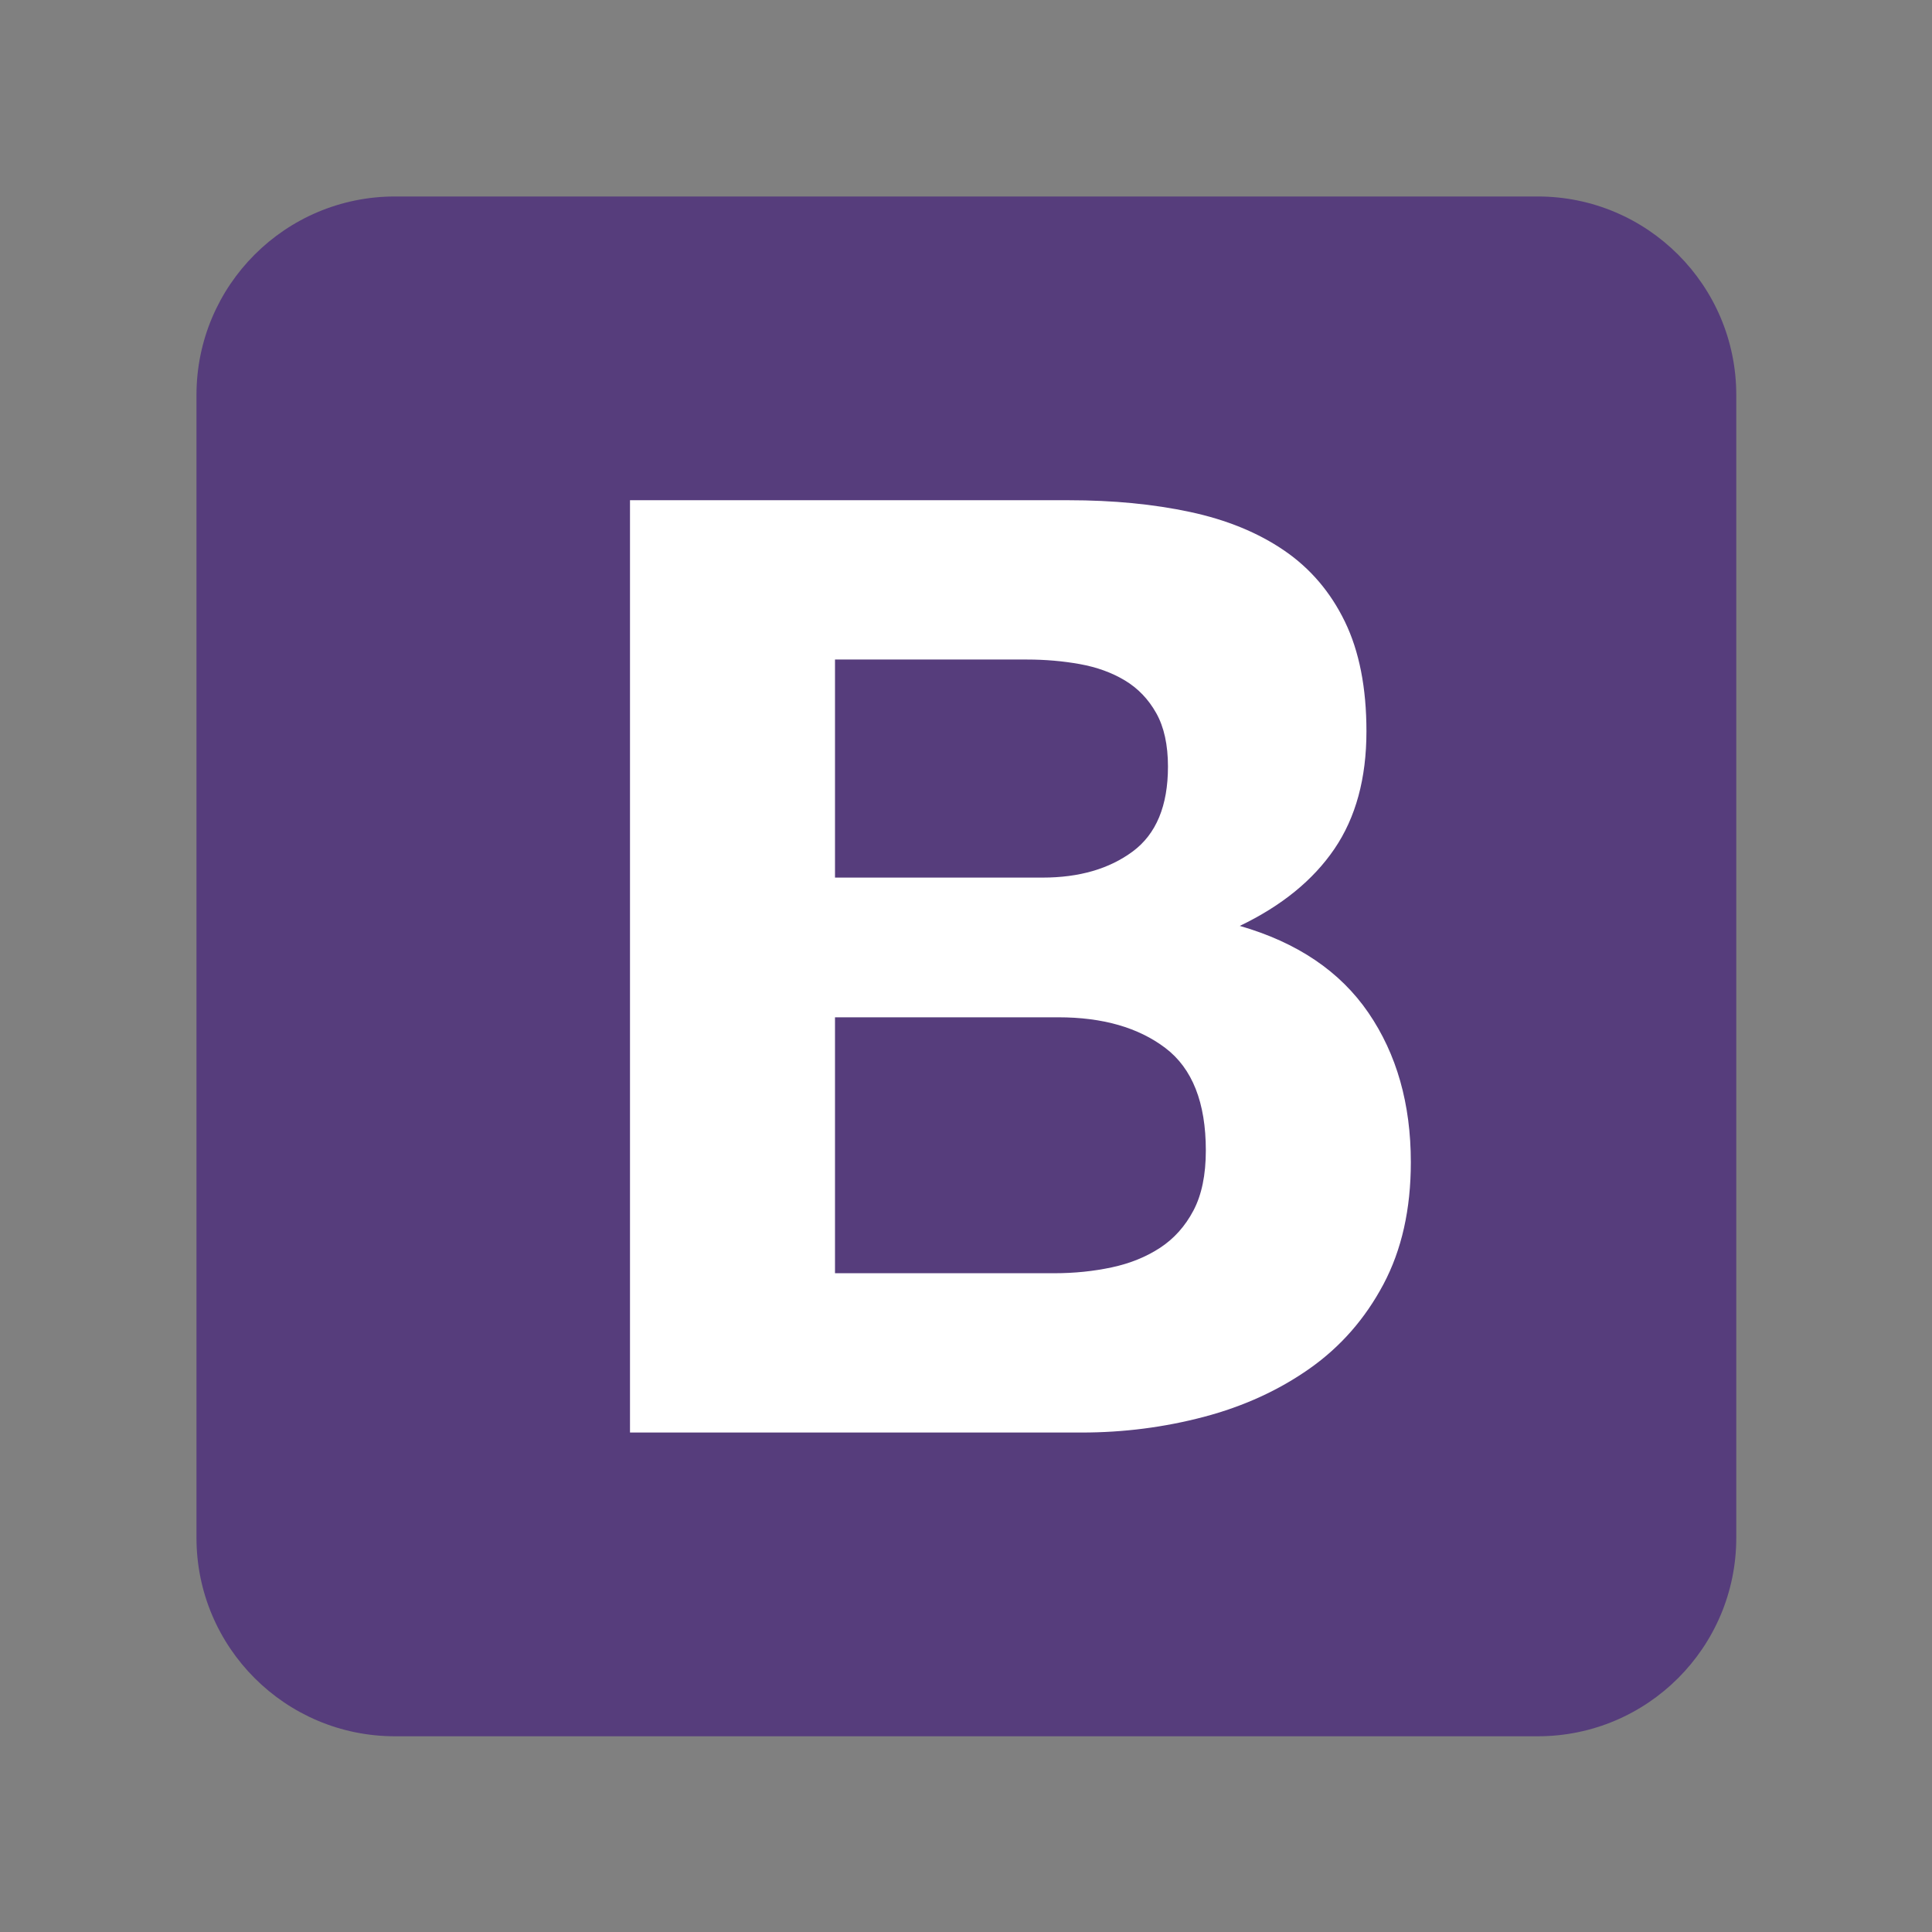 <?xml version="1.0" encoding="UTF-8" standalone="no"?>
<svg
   xmlns:dc="http://purl.org/dc/elements/1.1/"
   xmlns:cc="http://creativecommons.org/ns#"
   xmlns:rdf="http://www.w3.org/1999/02/22-rdf-syntax-ns#"
   xmlns:svg="http://www.w3.org/2000/svg"
   xmlns="http://www.w3.org/2000/svg"
   xmlns:sodipodi="http://sodipodi.sourceforge.net/DTD/sodipodi-0.dtd"
   xmlns:inkscape="http://www.inkscape.org/namespaces/inkscape"
   width="256px"
   height="256px"
   viewBox="0 0 256 256"
   version="1.1"
   preserveAspectRatio="xMidYMid"
   id="svg8"
   sodipodi:docname="bootstrapcolor.svg"
   inkscape:version="0.92.1 unknown">
  <rect x="0" y="0" width="256" height="256" fill="#808080" stroke="none"/>
  <defs
     id="defs12" />
  <sodipodi:namedview
     pagecolor="#ffffff"
     bordercolor="#666666"
     borderopacity="1"
     objecttolerance="10"
     gridtolerance="10"
     guidetolerance="10"
     inkscape:pageopacity="0"
     inkscape:pageshadow="2"
     inkscape:window-width="1600"
     inkscape:window-height="821"
     id="namedview10"
     showgrid="false"
     inkscape:zoom="0.921875"
     inkscape:cx="-259.25424"
     inkscape:cy="128"
     inkscape:window-x="0"
     inkscape:window-y="24"
     inkscape:window-maximized="1"
     inkscape:current-layer="svg8" />
  <g
     id="g6"
     transform="matrix(0.797,0,0,0.797,26.034,26.034)">
    <path
       d="M 0,222.991 C 0,241.223 14.779,256 33.009,256 H 222.991 C 241.223,256 256,241.221 256,222.991 V 33.009 C 256,14.777 241.221,0 222.991,0 H 33.009 C 14.777,0 0,14.779 0,33.009 Z"
       id="path2"
       inkscape:connector-curvature="0"
       style="fill:#563d7c" />
    <path
       d="M 106.158,113.238 V 76.985 h 31.912 c 3.039,0 5.97,0.253 8.792,0.76 2.822,0.507 5.319,1.411 7.489,2.714 2.171,1.303 3.908,3.112 5.21,5.427 1.303,2.316 1.954,5.282 1.954,8.901 0,6.513 -1.954,11.216 -5.861,14.111 -3.908,2.894 -8.901,4.342 -14.979,4.342 z M 72.075,50.5 v 155 h 75.112 c 6.947,0 13.713,-0.868 20.298,-2.605 6.585,-1.737 12.446,-4.414 17.584,-8.032 5.138,-3.618 9.226,-8.285 12.265,-14.002 3.039,-5.717 4.559,-12.482 4.559,-20.298 0,-9.697 -2.352,-17.982 -7.055,-24.856 -4.704,-6.874 -11.831,-11.686 -21.383,-14.436 6.947,-3.329 12.193,-7.598 15.739,-12.808 3.546,-5.21 5.319,-11.723 5.319,-19.538 0,-7.236 -1.194,-13.315 -3.582,-18.235 -2.388,-4.921 -5.753,-8.864 -10.095,-11.831 -4.342,-2.967 -9.552,-5.102 -15.63,-6.404 C 159.127,51.151 152.397,50.5 145.016,50.5 Z m 34.083,128.515 v -42.549 h 37.122 c 7.381,0 13.315,1.7 17.801,5.102 4.486,3.401 6.73,9.081 6.73,17.041 0,4.052 -0.687,7.381 -2.062,9.986 -1.375,2.605 -3.22,4.667 -5.536,6.187 -2.316,1.52 -4.993,2.605 -8.032,3.256 -3.039,0.651 -6.223,0.977 -9.552,0.977 z"
       id="path4"
       inkscape:connector-curvature="0"
       style="fill:#ffffff" />
  </g>
</svg>
